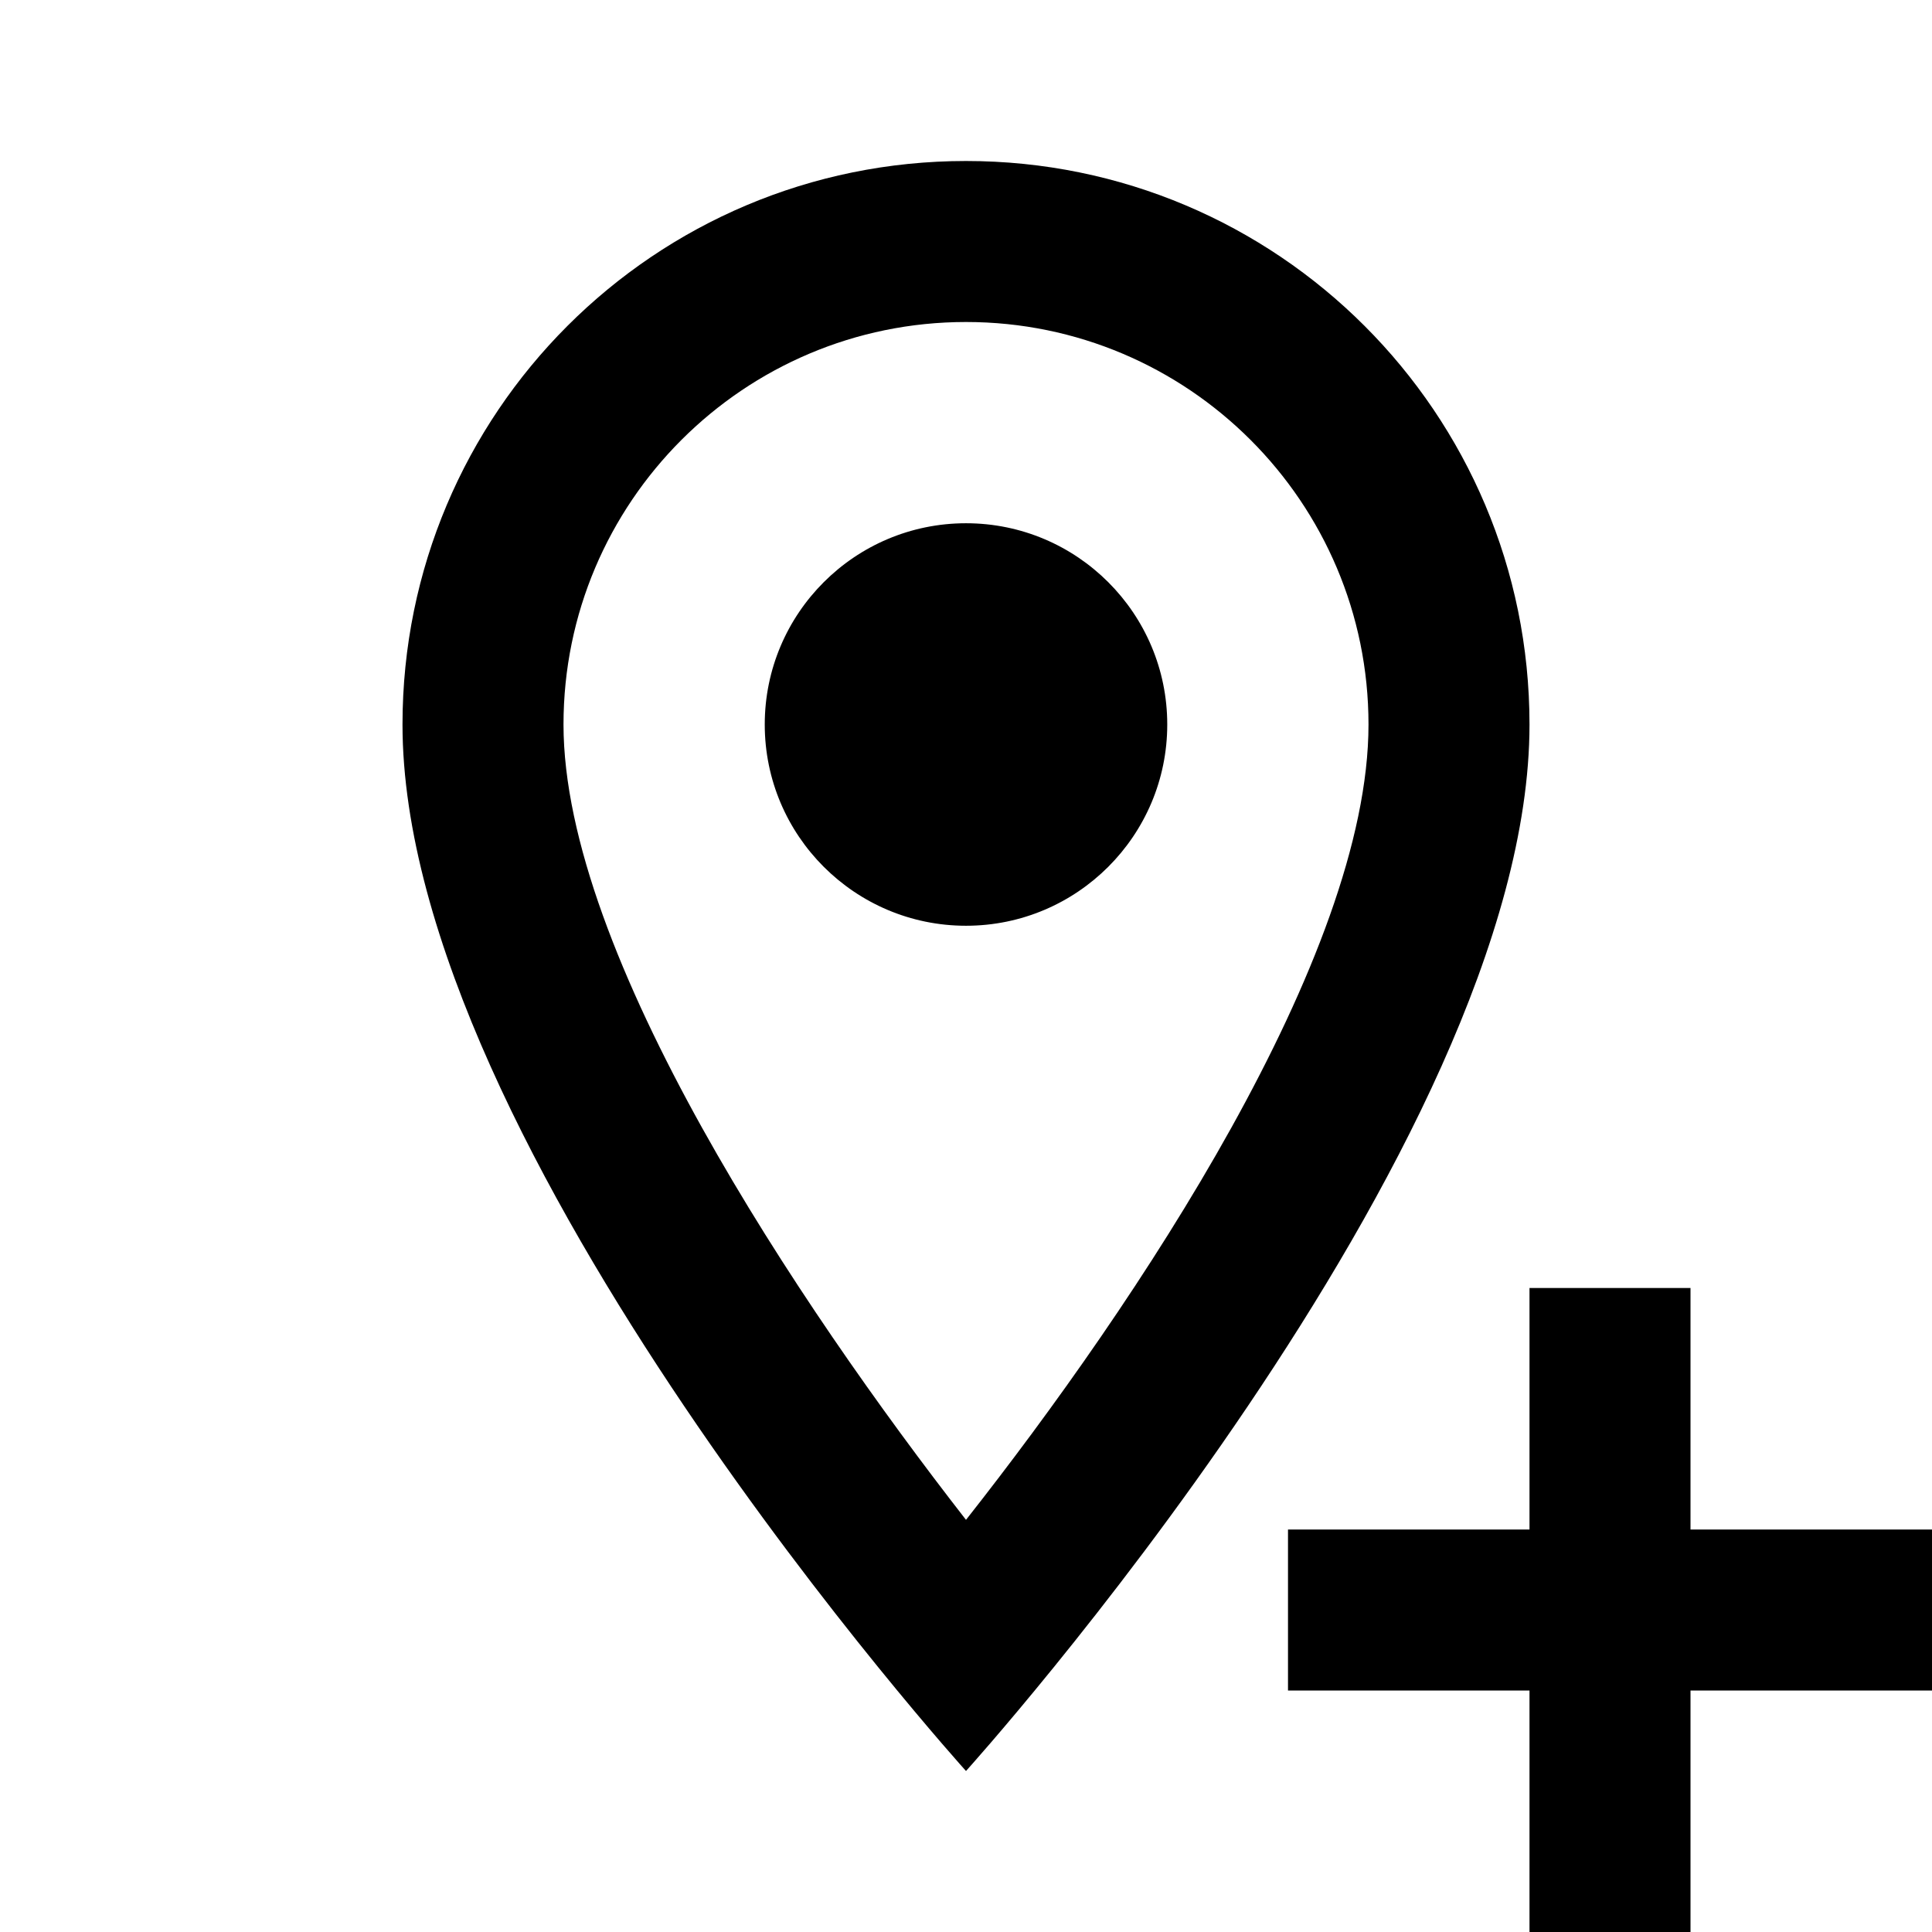 <?xml version="1.0" encoding="utf-8"?>
<!-- Generator: Adobe Illustrator 22.0.1, SVG Export Plug-In . SVG Version: 6.00 Build 0)  -->
<svg version="1.1" id="Layer_1" xmlns="http://www.w3.org/2000/svg" xmlns:xlink="http://www.w3.org/1999/xlink" x="0px" y="0px"
	 width="24px" height="24px" viewBox="0 0 24 24" enable-background="new 0 0 24 24" xml:space="preserve">
<path d="M21,19h3v2h-3v3h-2v-3h-3v-2h3v-3h2V19z M12,11.5c-1.38,0-2.5-1.12-2.5-2.5s1.12-2.5,2.5-2.5s2.5,1.12,2.5,2.5
	S13.38,11.5,12,11.5z M7,9c0,2.85,2.92,7.21,5,9.88c2.12-2.69,5-7,5-9.88c0-2.76-2.24-5-5-5S7,6.24,7,9z M12,2c3.87,0,7,3.13,7,7
	c0,5.25-7,13-7,13S5,14.25,5,9C5,5.13,8.13,2,12,2z"/>
</svg>
